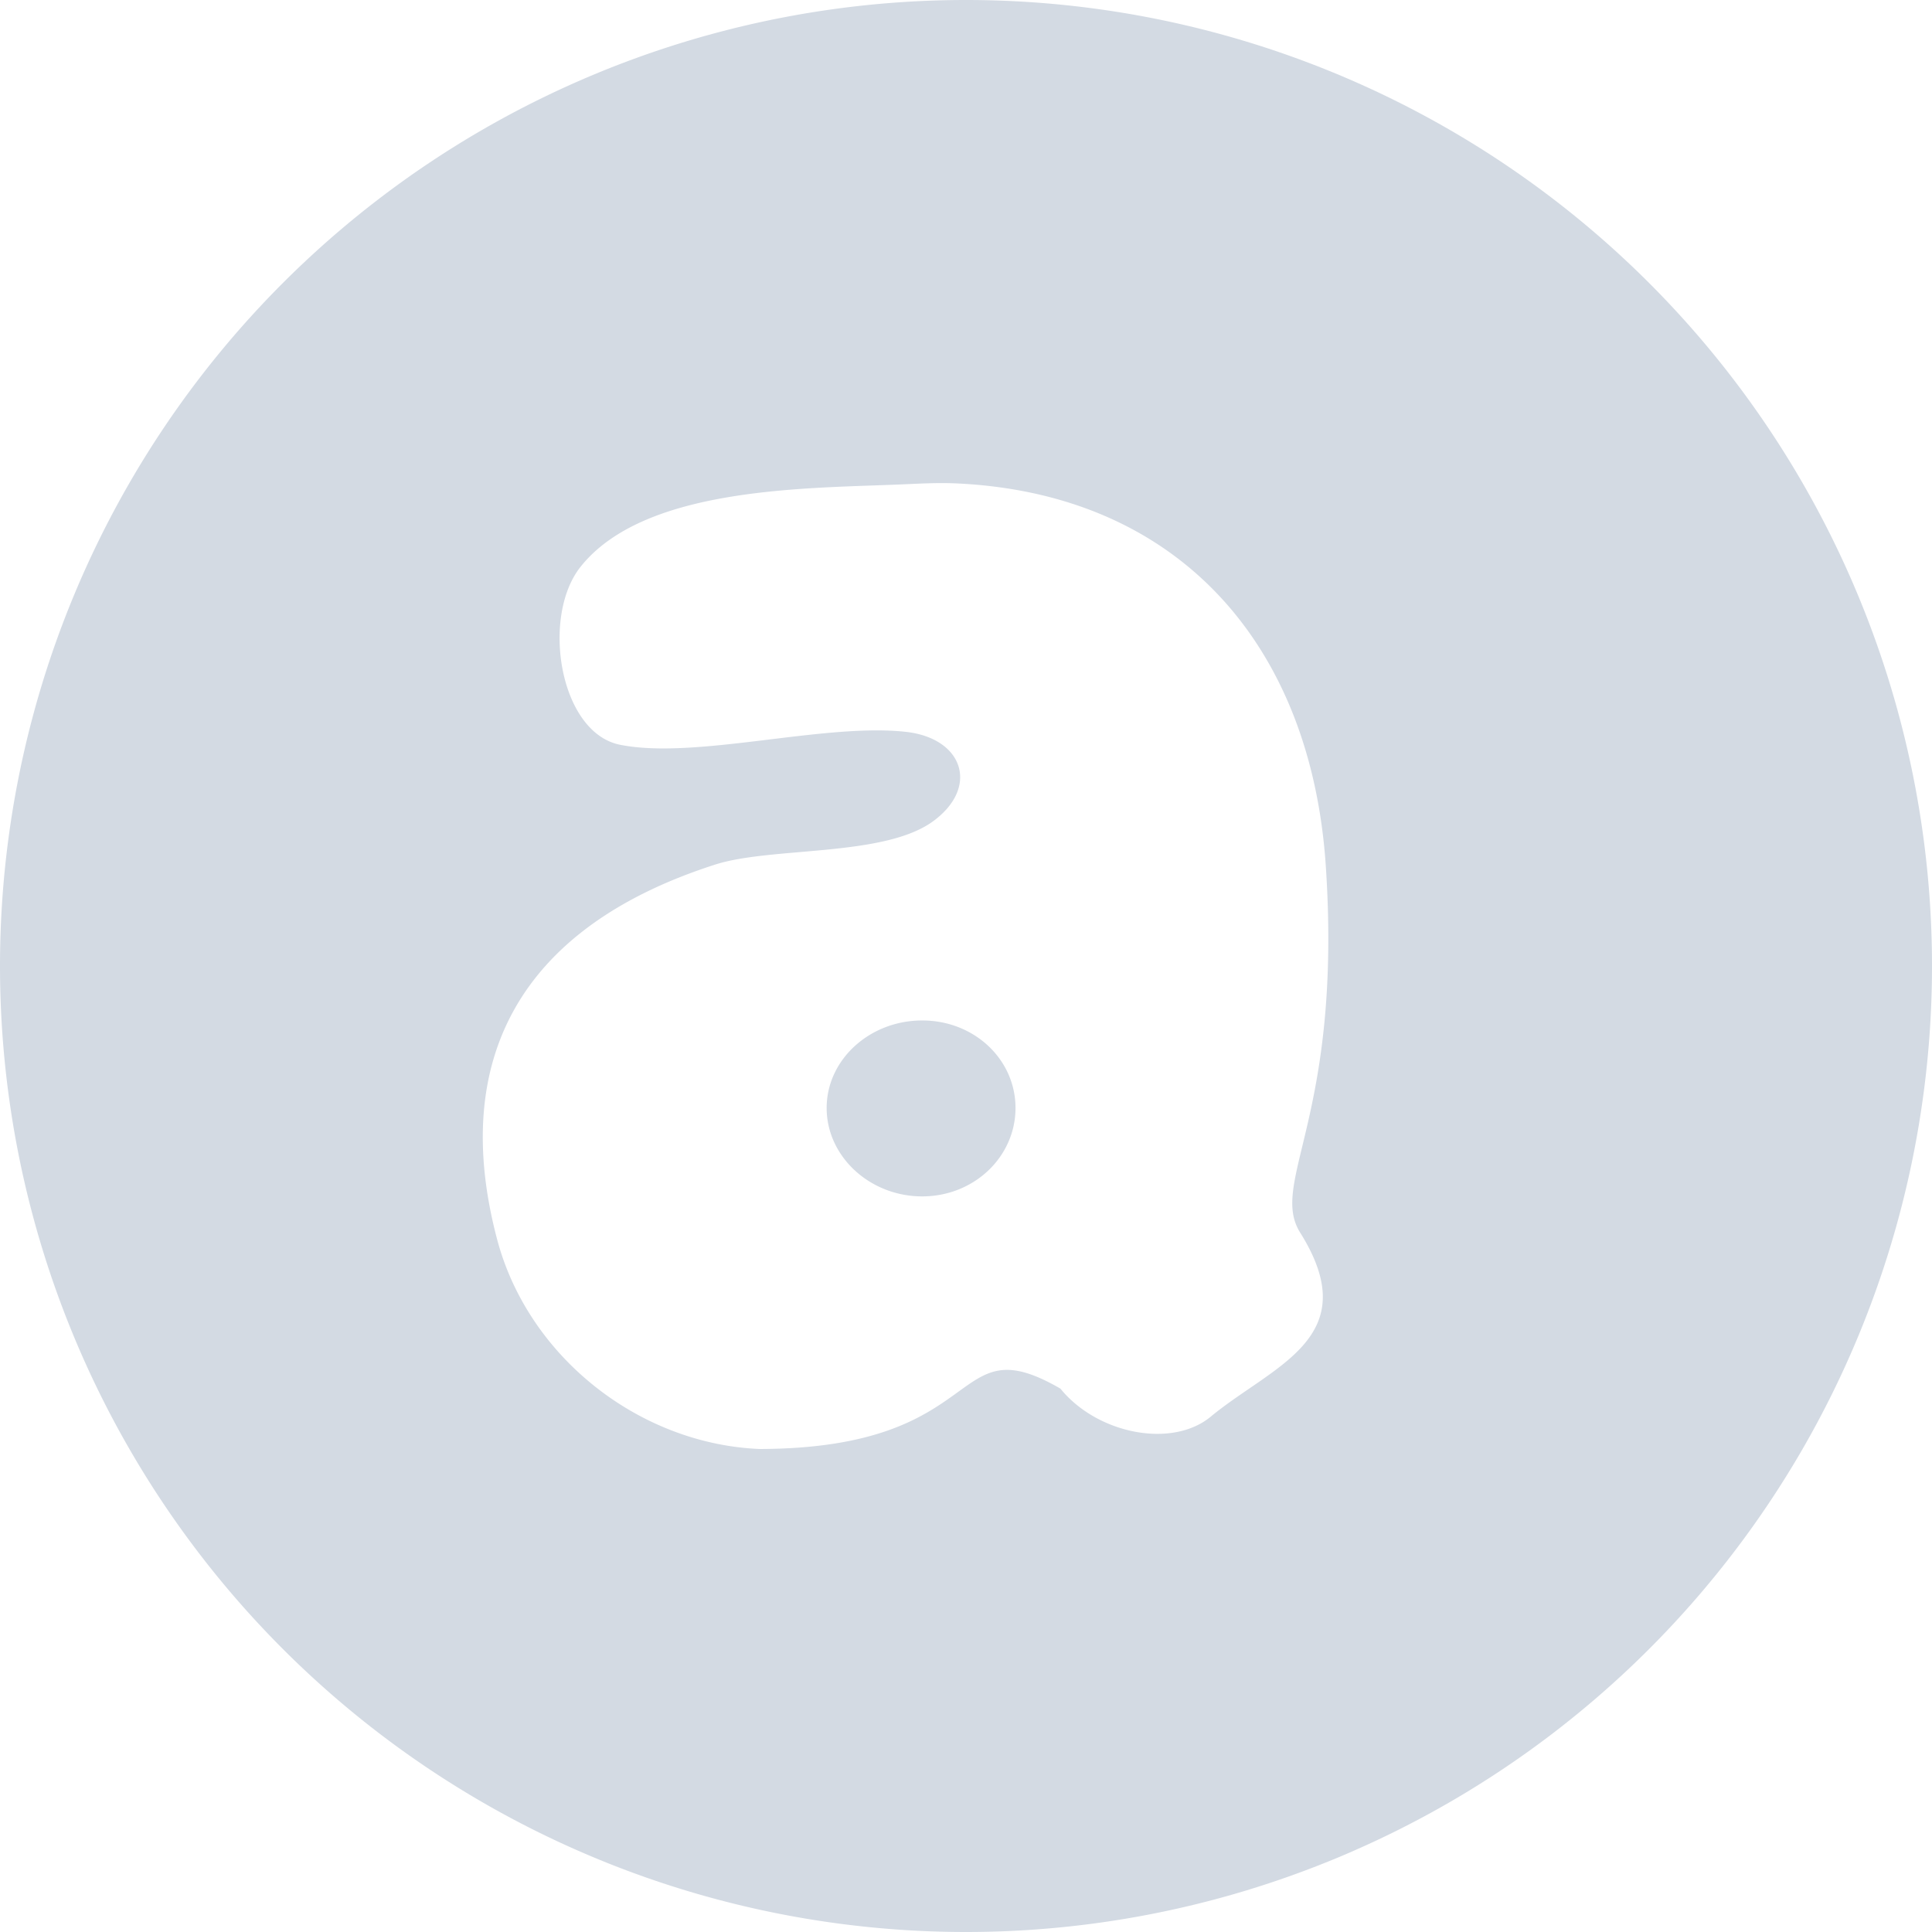 <svg xmlns="http://www.w3.org/2000/svg" width="16" height="16" version="1">
 <defs>
  <style id="current-color-scheme" type="text/css">
   .ColorScheme-Text { color:#d3dae3; } .ColorScheme-Highlight { color:#5294e2; }
  </style>
 </defs>
 <g>
  <path style="fill:currentColor" class="ColorScheme-Text" d="M 8,0 A 8,8 0 0 0 0,8 8,8 0 0 0 8,16 8,8 0 0 0 16,8 8,8 0 0 0 8,0 Z M 7.885,4.002 H 7.887 C 9.754,4.073 10.859,5.335 10.98,7.176 11.118,9.251 10.506,9.792 10.768,10.209 11.314,11.08 10.541,11.307 10.027,11.732 9.707,11.997 9.088,11.877 8.782,11.5 7.852,10.962 8.212,11.995 6.292,12 5.294,11.959 4.377,11.239 4.118,10.268 3.722,8.778 4.304,7.679 5.923,7.16 6.391,7.01 7.319,7.1 7.728,6.801 8.113,6.519 7.977,6.114 7.503,6.061 6.824,5.985 5.763,6.293 5.136,6.168 4.633,6.069 4.479,5.107 4.808,4.694 5.346,4.017 6.724,4.046 7.503,4.01 7.635,4.004 7.76,3.998 7.884,4.002 Z M 7.637,8.451 C 7.204,8.451 6.846,8.774 6.846,9.176 6.846,9.578 7.204,9.908 7.637,9.908 8.069,9.908 8.41,9.578 8.41,9.176 8.41,8.774 8.069,8.451 7.637,8.451 Z"/>
 </g>
</svg>
